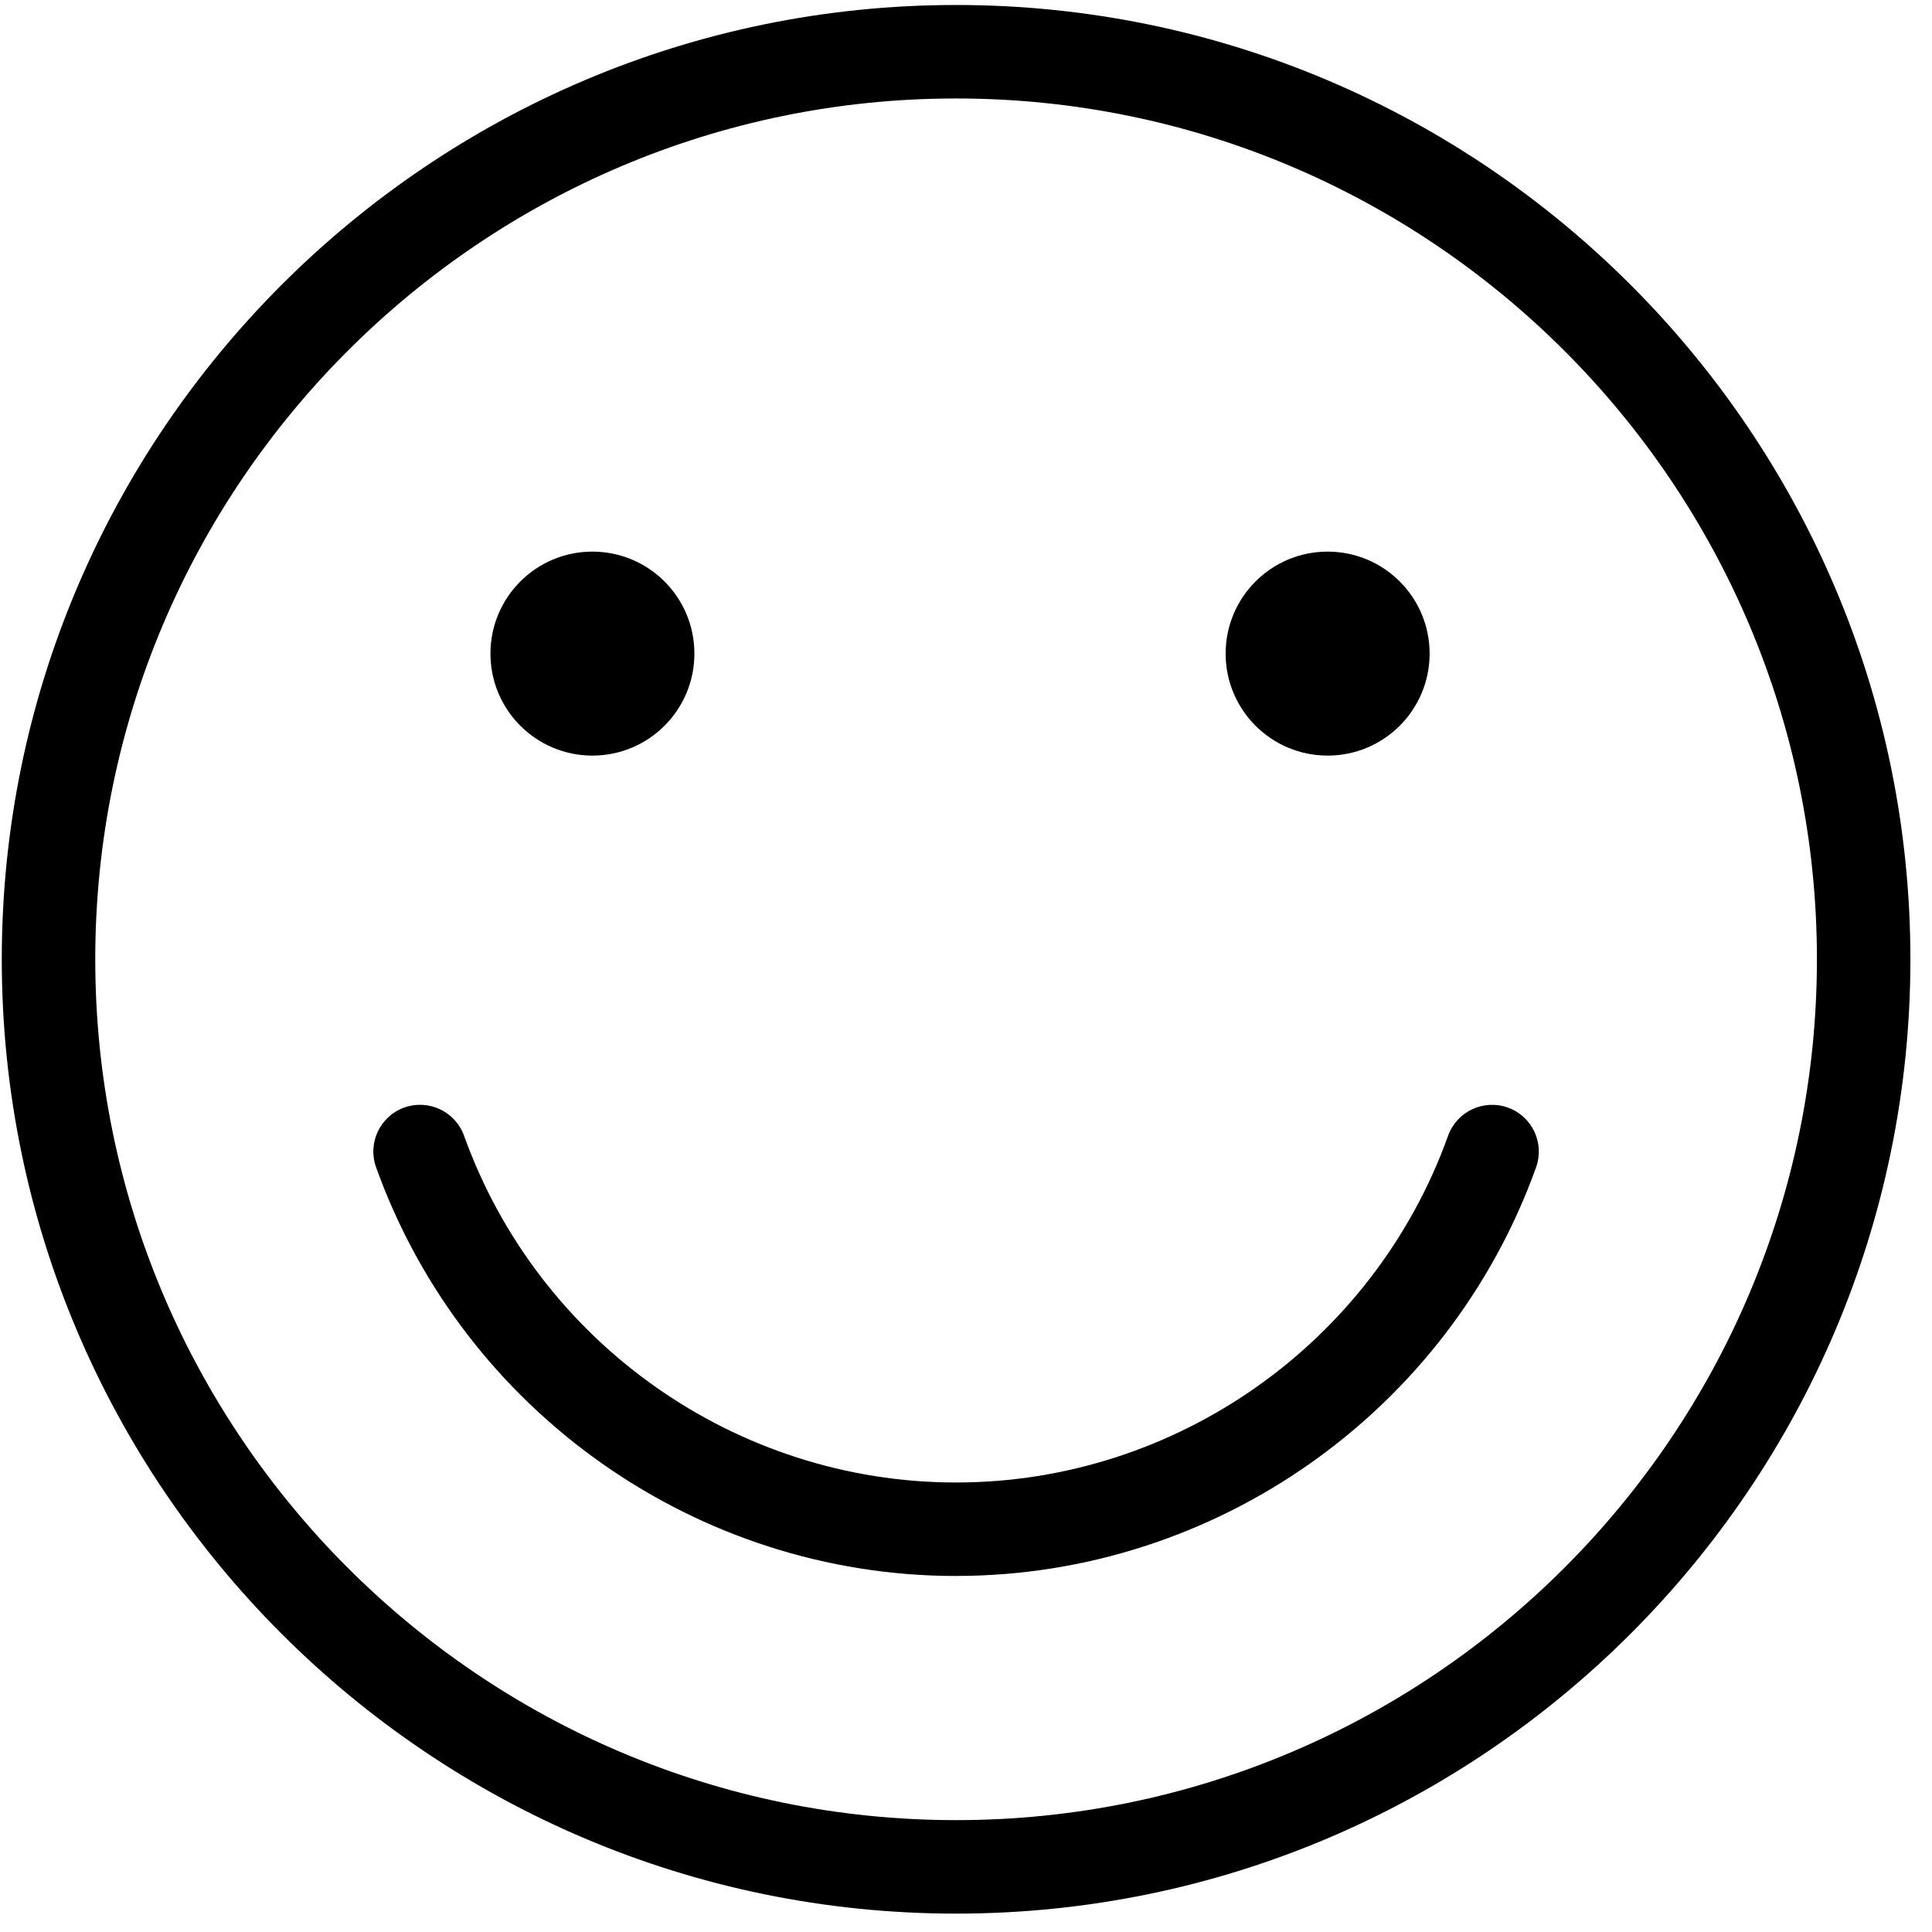 <svg width="62" height="62" viewBox="0 0 62 62" xmlns="http://www.w3.org/2000/svg"><g><path d="M30.682 58.41c-15.233 0-27.625-12.393-27.625-27.625S15.45 3.16 30.682 3.16c15.232 0 27.625 12.393 27.625 27.625S45.914 58.41 30.682 58.41m0-58.25C13.795.16.057 13.9.057 30.786S13.795 61.41 30.682 61.41s30.625-13.738 30.625-30.625S47.57.16 30.682.16"/><path d="M19.01 24.248c1.81 0 3.274-1.465 3.274-3.273s-1.465-3.273-3.273-3.273c-1.807 0-3.272 1.465-3.272 3.273s1.465 3.273 3.273 3.273M42.605 24.248c1.808 0 3.273-1.465 3.273-3.273s-1.465-3.273-3.273-3.273-3.273 1.465-3.273 3.273 1.465 3.273 3.273 3.273M30.68 50.575c-8.316 0-15.796-5.27-18.61-13.113-.282-.78.124-1.64.903-1.92.78-.278 1.64.126 1.92.906 2.388 6.655 8.733 11.127 15.788 11.127 7.056 0 13.4-4.472 15.79-11.127.28-.78 1.138-1.183 1.918-.905.78.28 1.185 1.138.905 1.92C46.478 45.304 39 50.574 30.68 50.574"/></g></svg>
